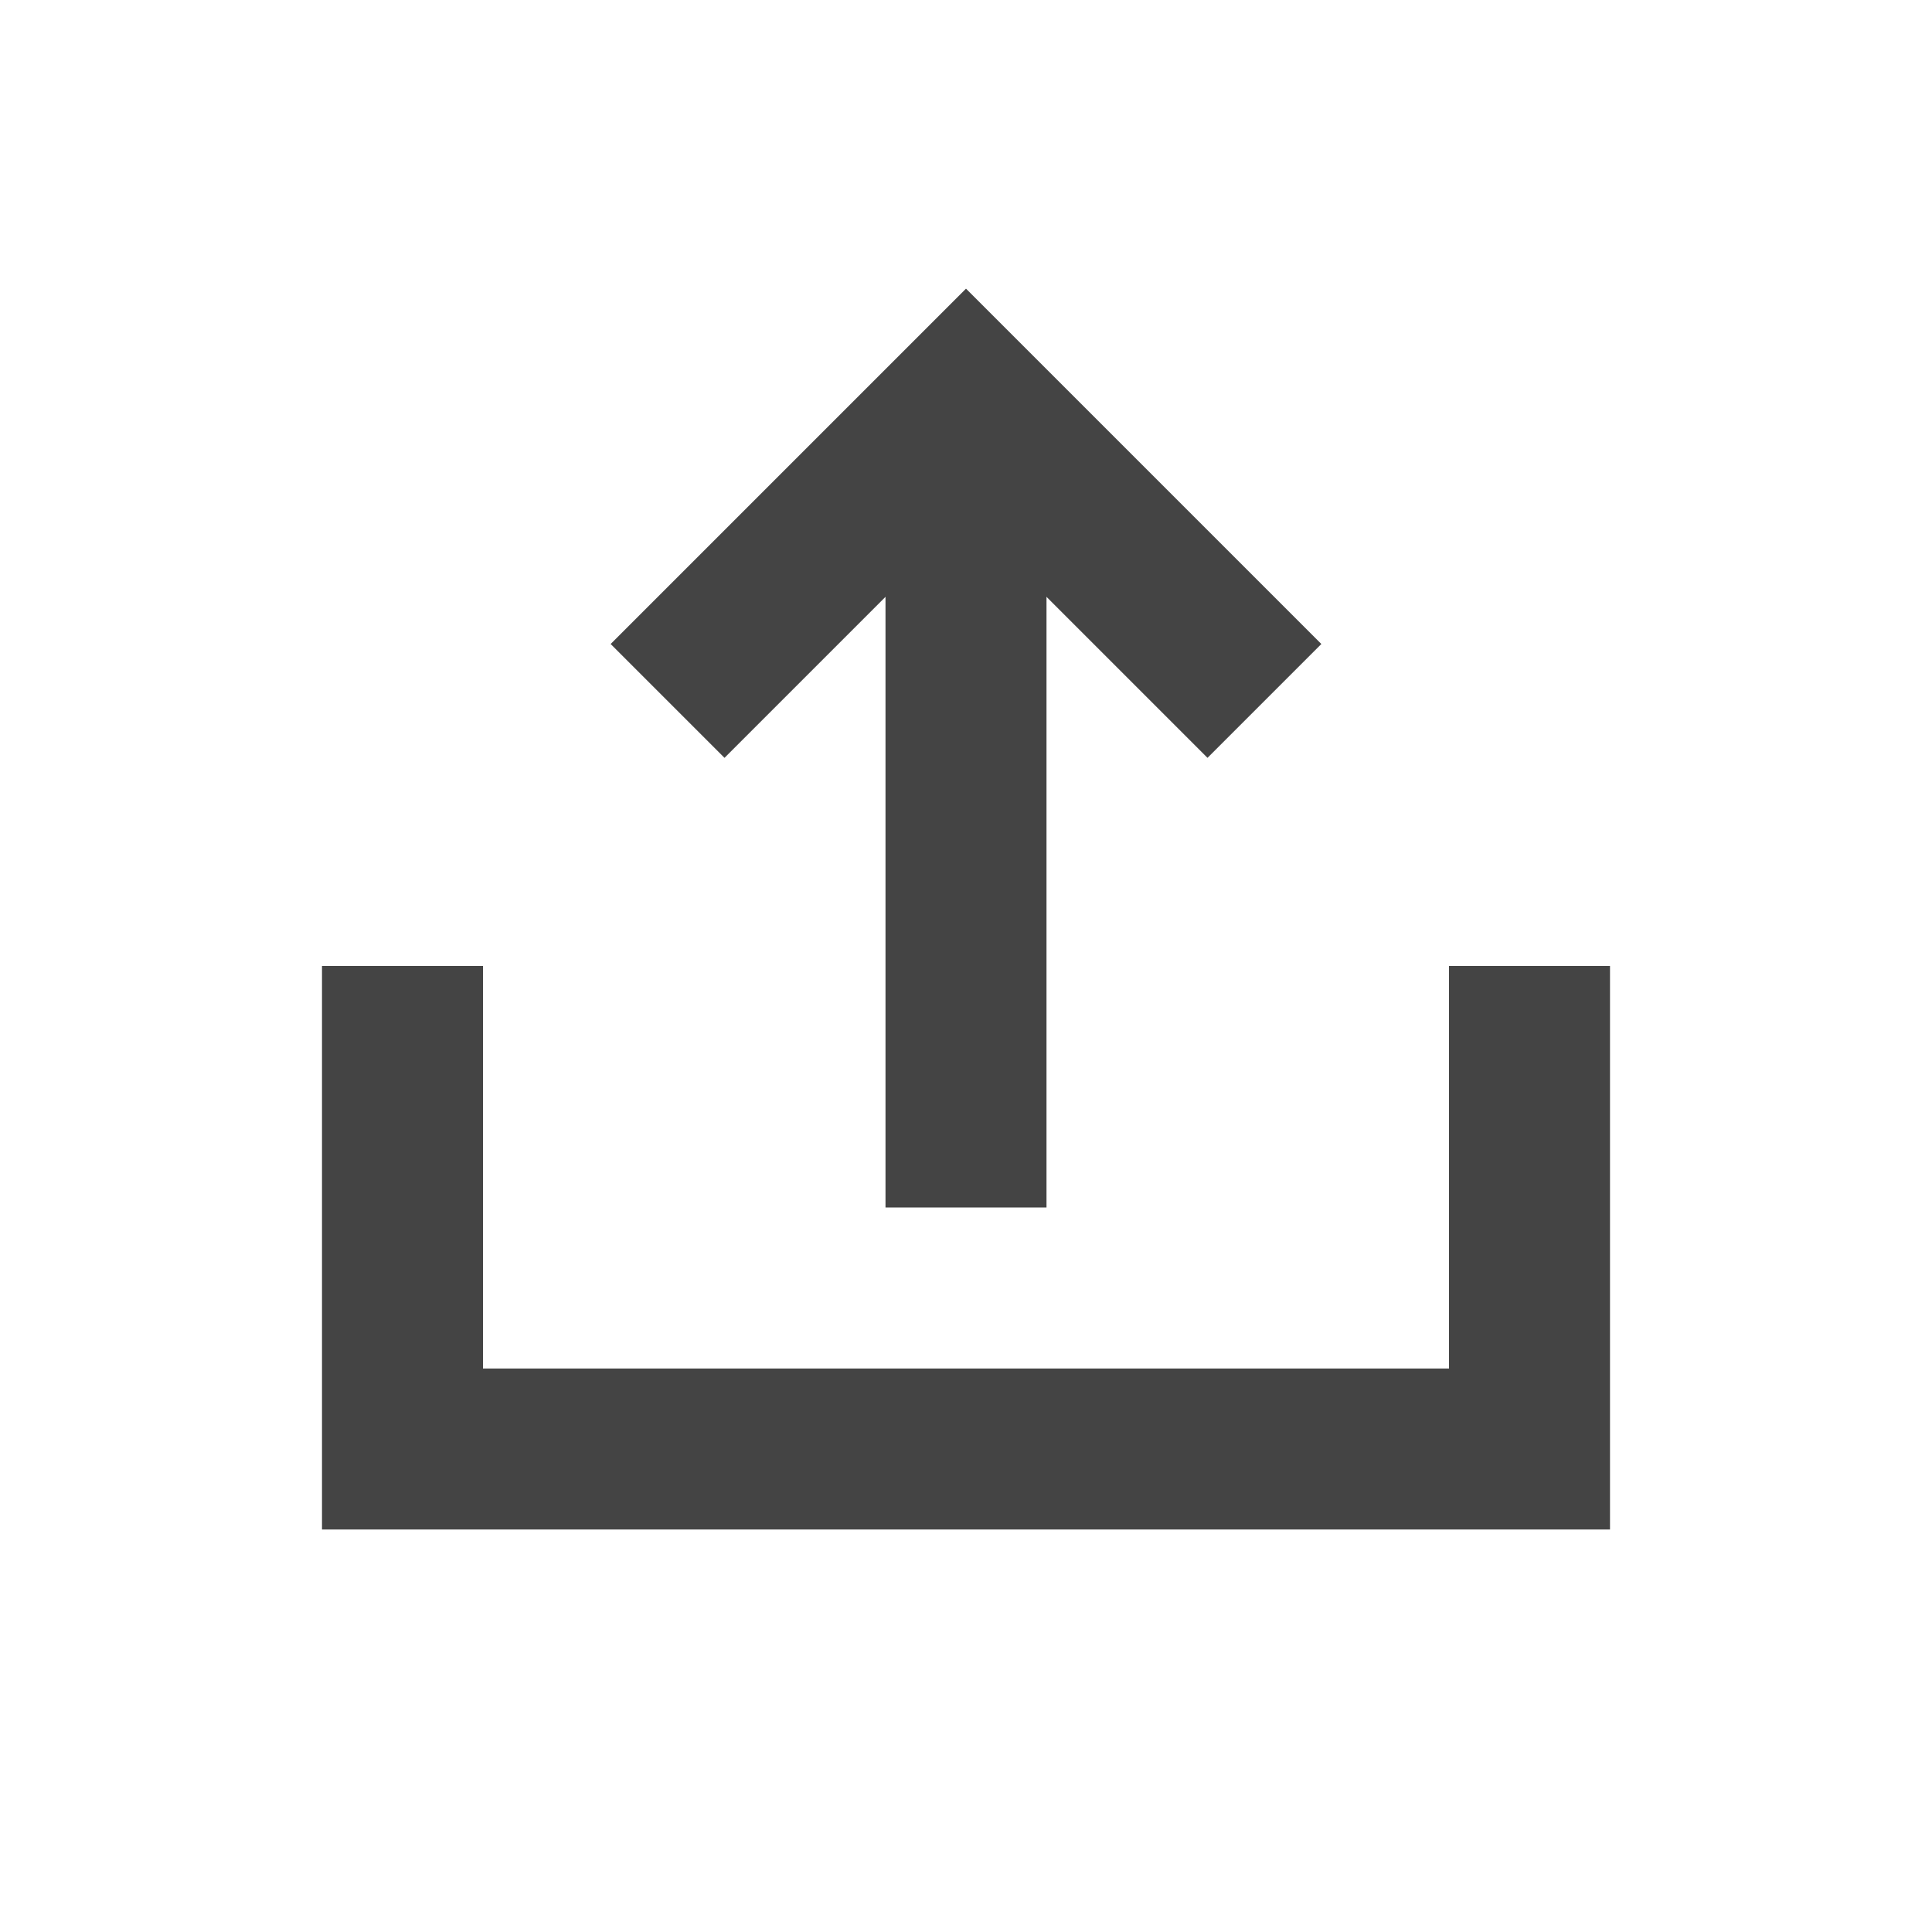 <svg width="24px" height="24px" viewBox="0 0 24 24" xmlns="http://www.w3.org/2000/svg" aria-labelledby="shareIconTitle" stroke="#444" stroke-width="2" stroke-linecap="square" stroke-linejoin="miter" fill="none" color="#444"> <title id="shareIconTitle">Share</title> <path d="M12 14V6"/> <path d="M9 8L12 5L15 8"/> <path d="M5 13V18H19V13"/> </svg>